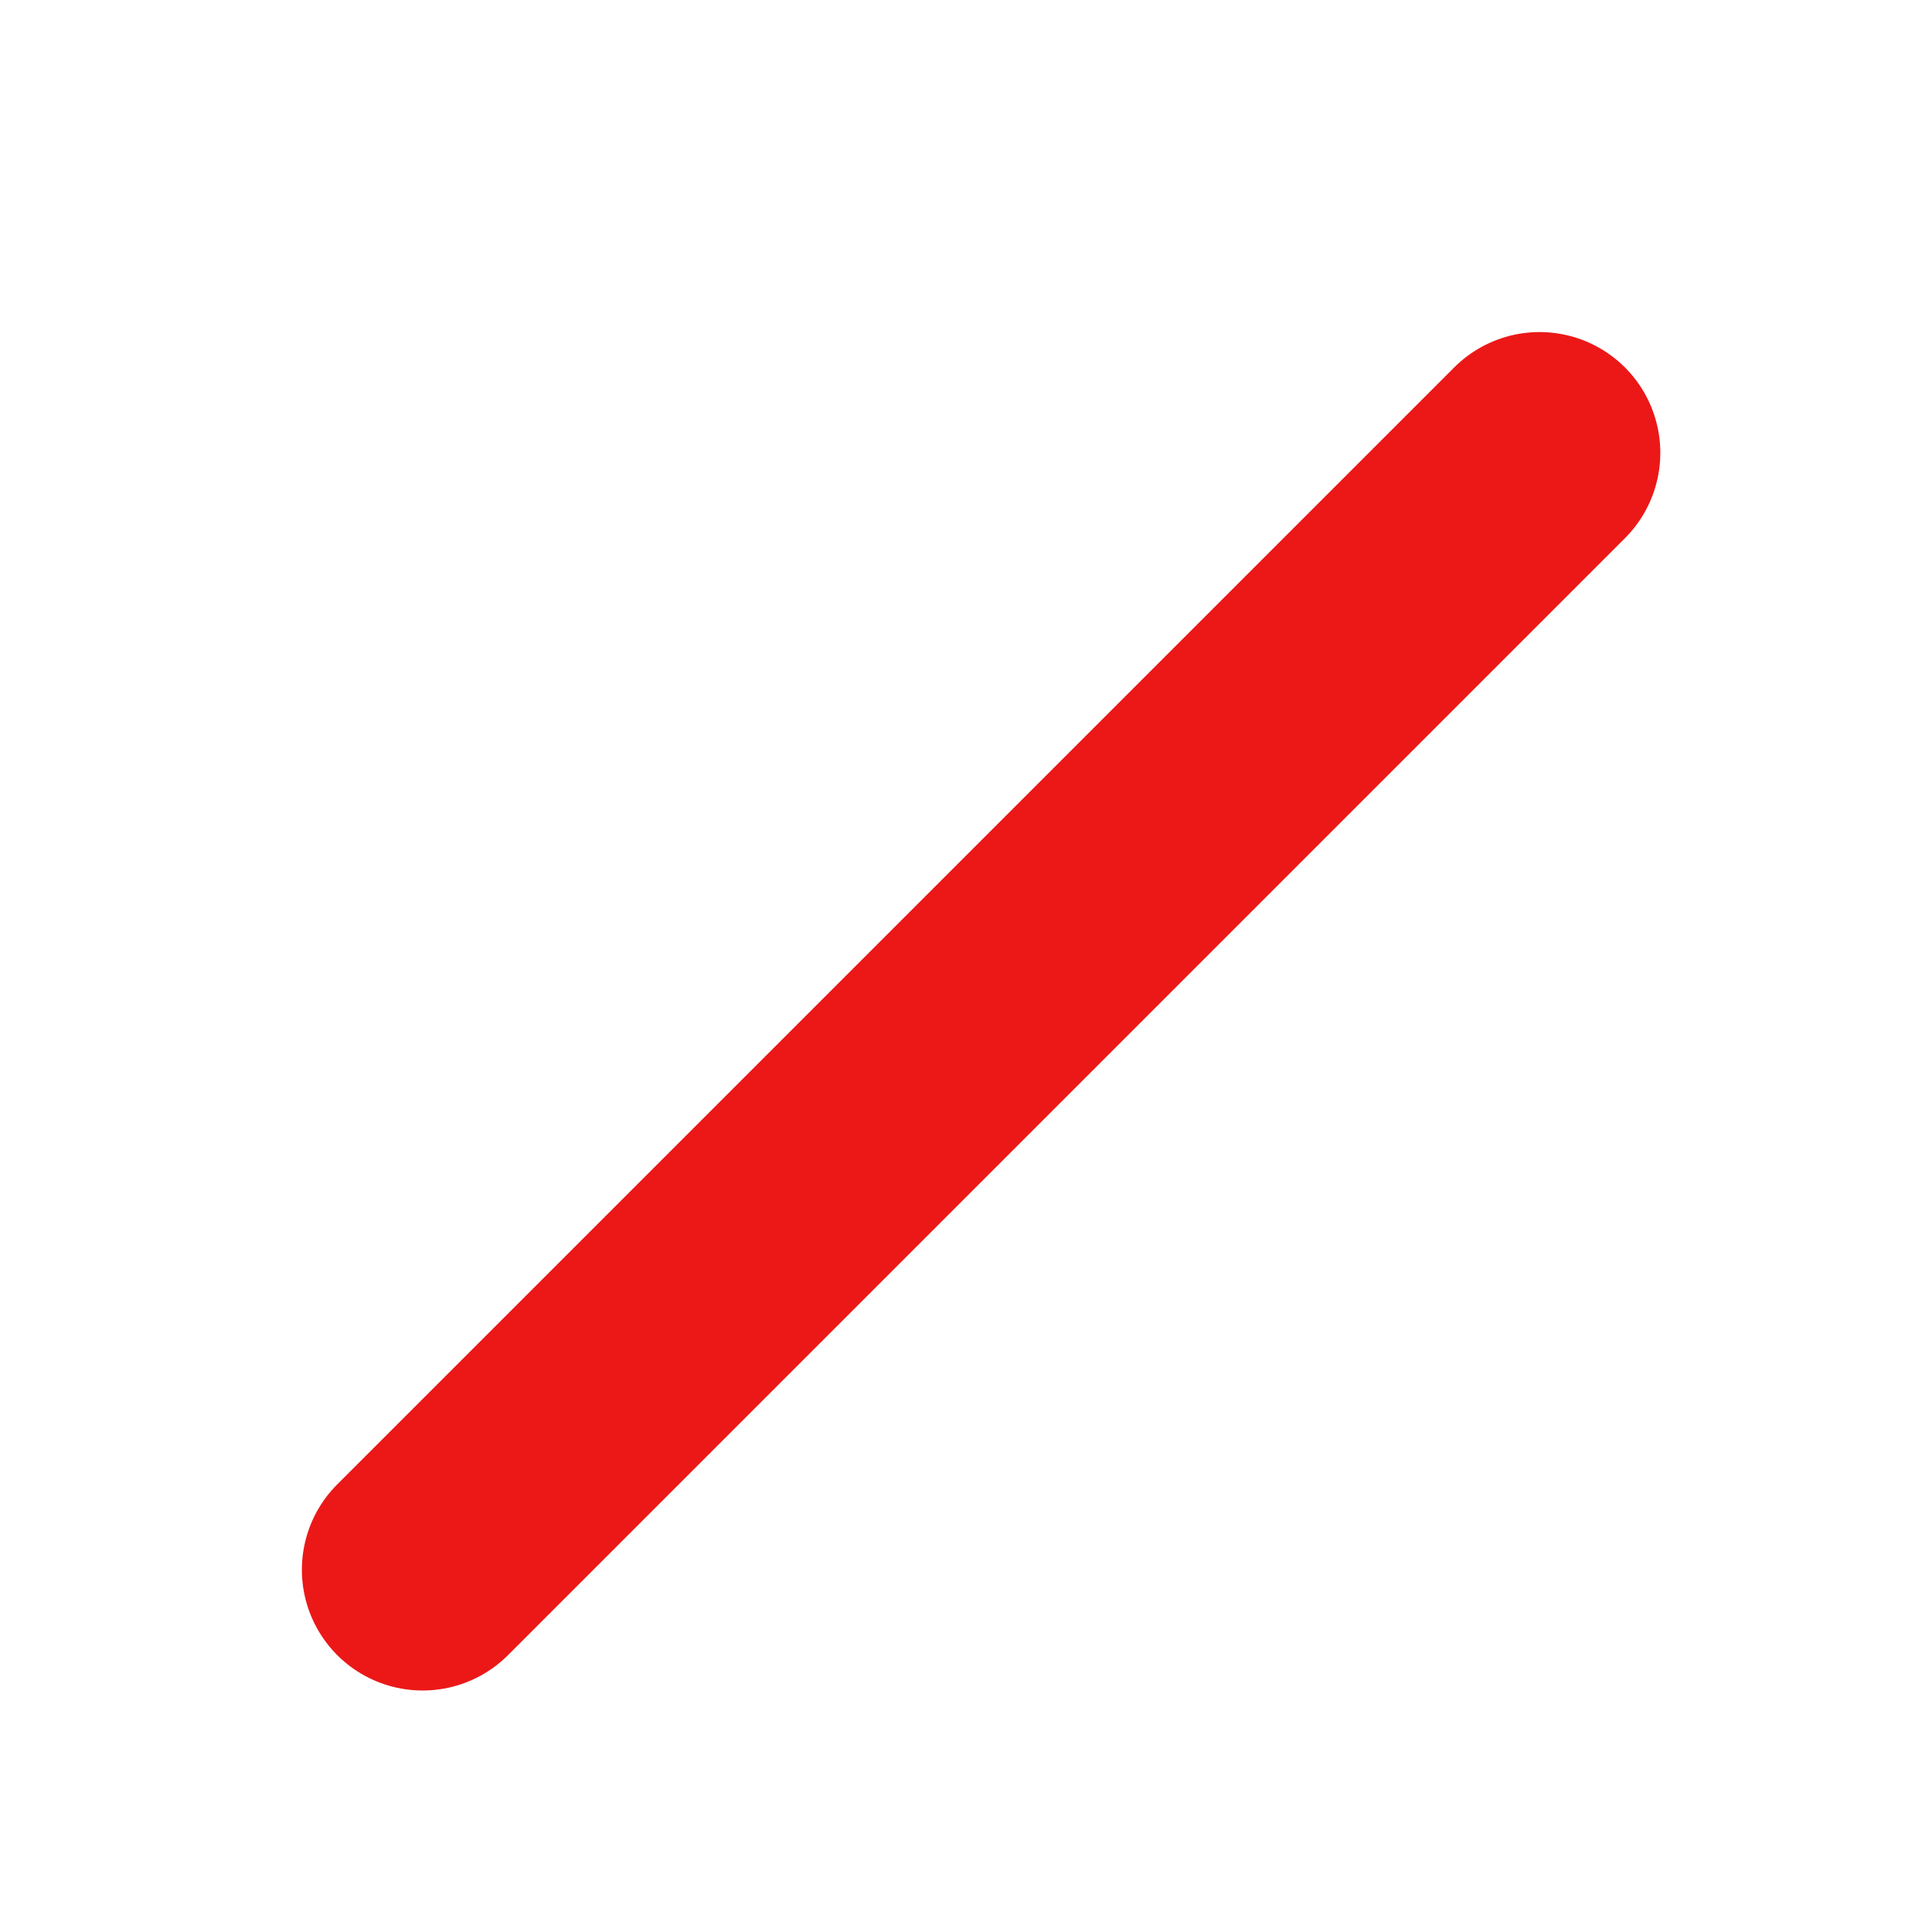 <svg id="Calque_1" data-name="Calque 1" xmlns="http://www.w3.org/2000/svg" viewBox="0 0 32 32"><defs><style>.cls-1{fill:none;stroke:#ec1818;stroke-linecap:round;stroke-linejoin:bevel;stroke-width:4px;}</style></defs><title>antialiasing_r</title><line class="cls-1" x1="7" y1="26" x2="25.5" y2="7.5"/></svg>